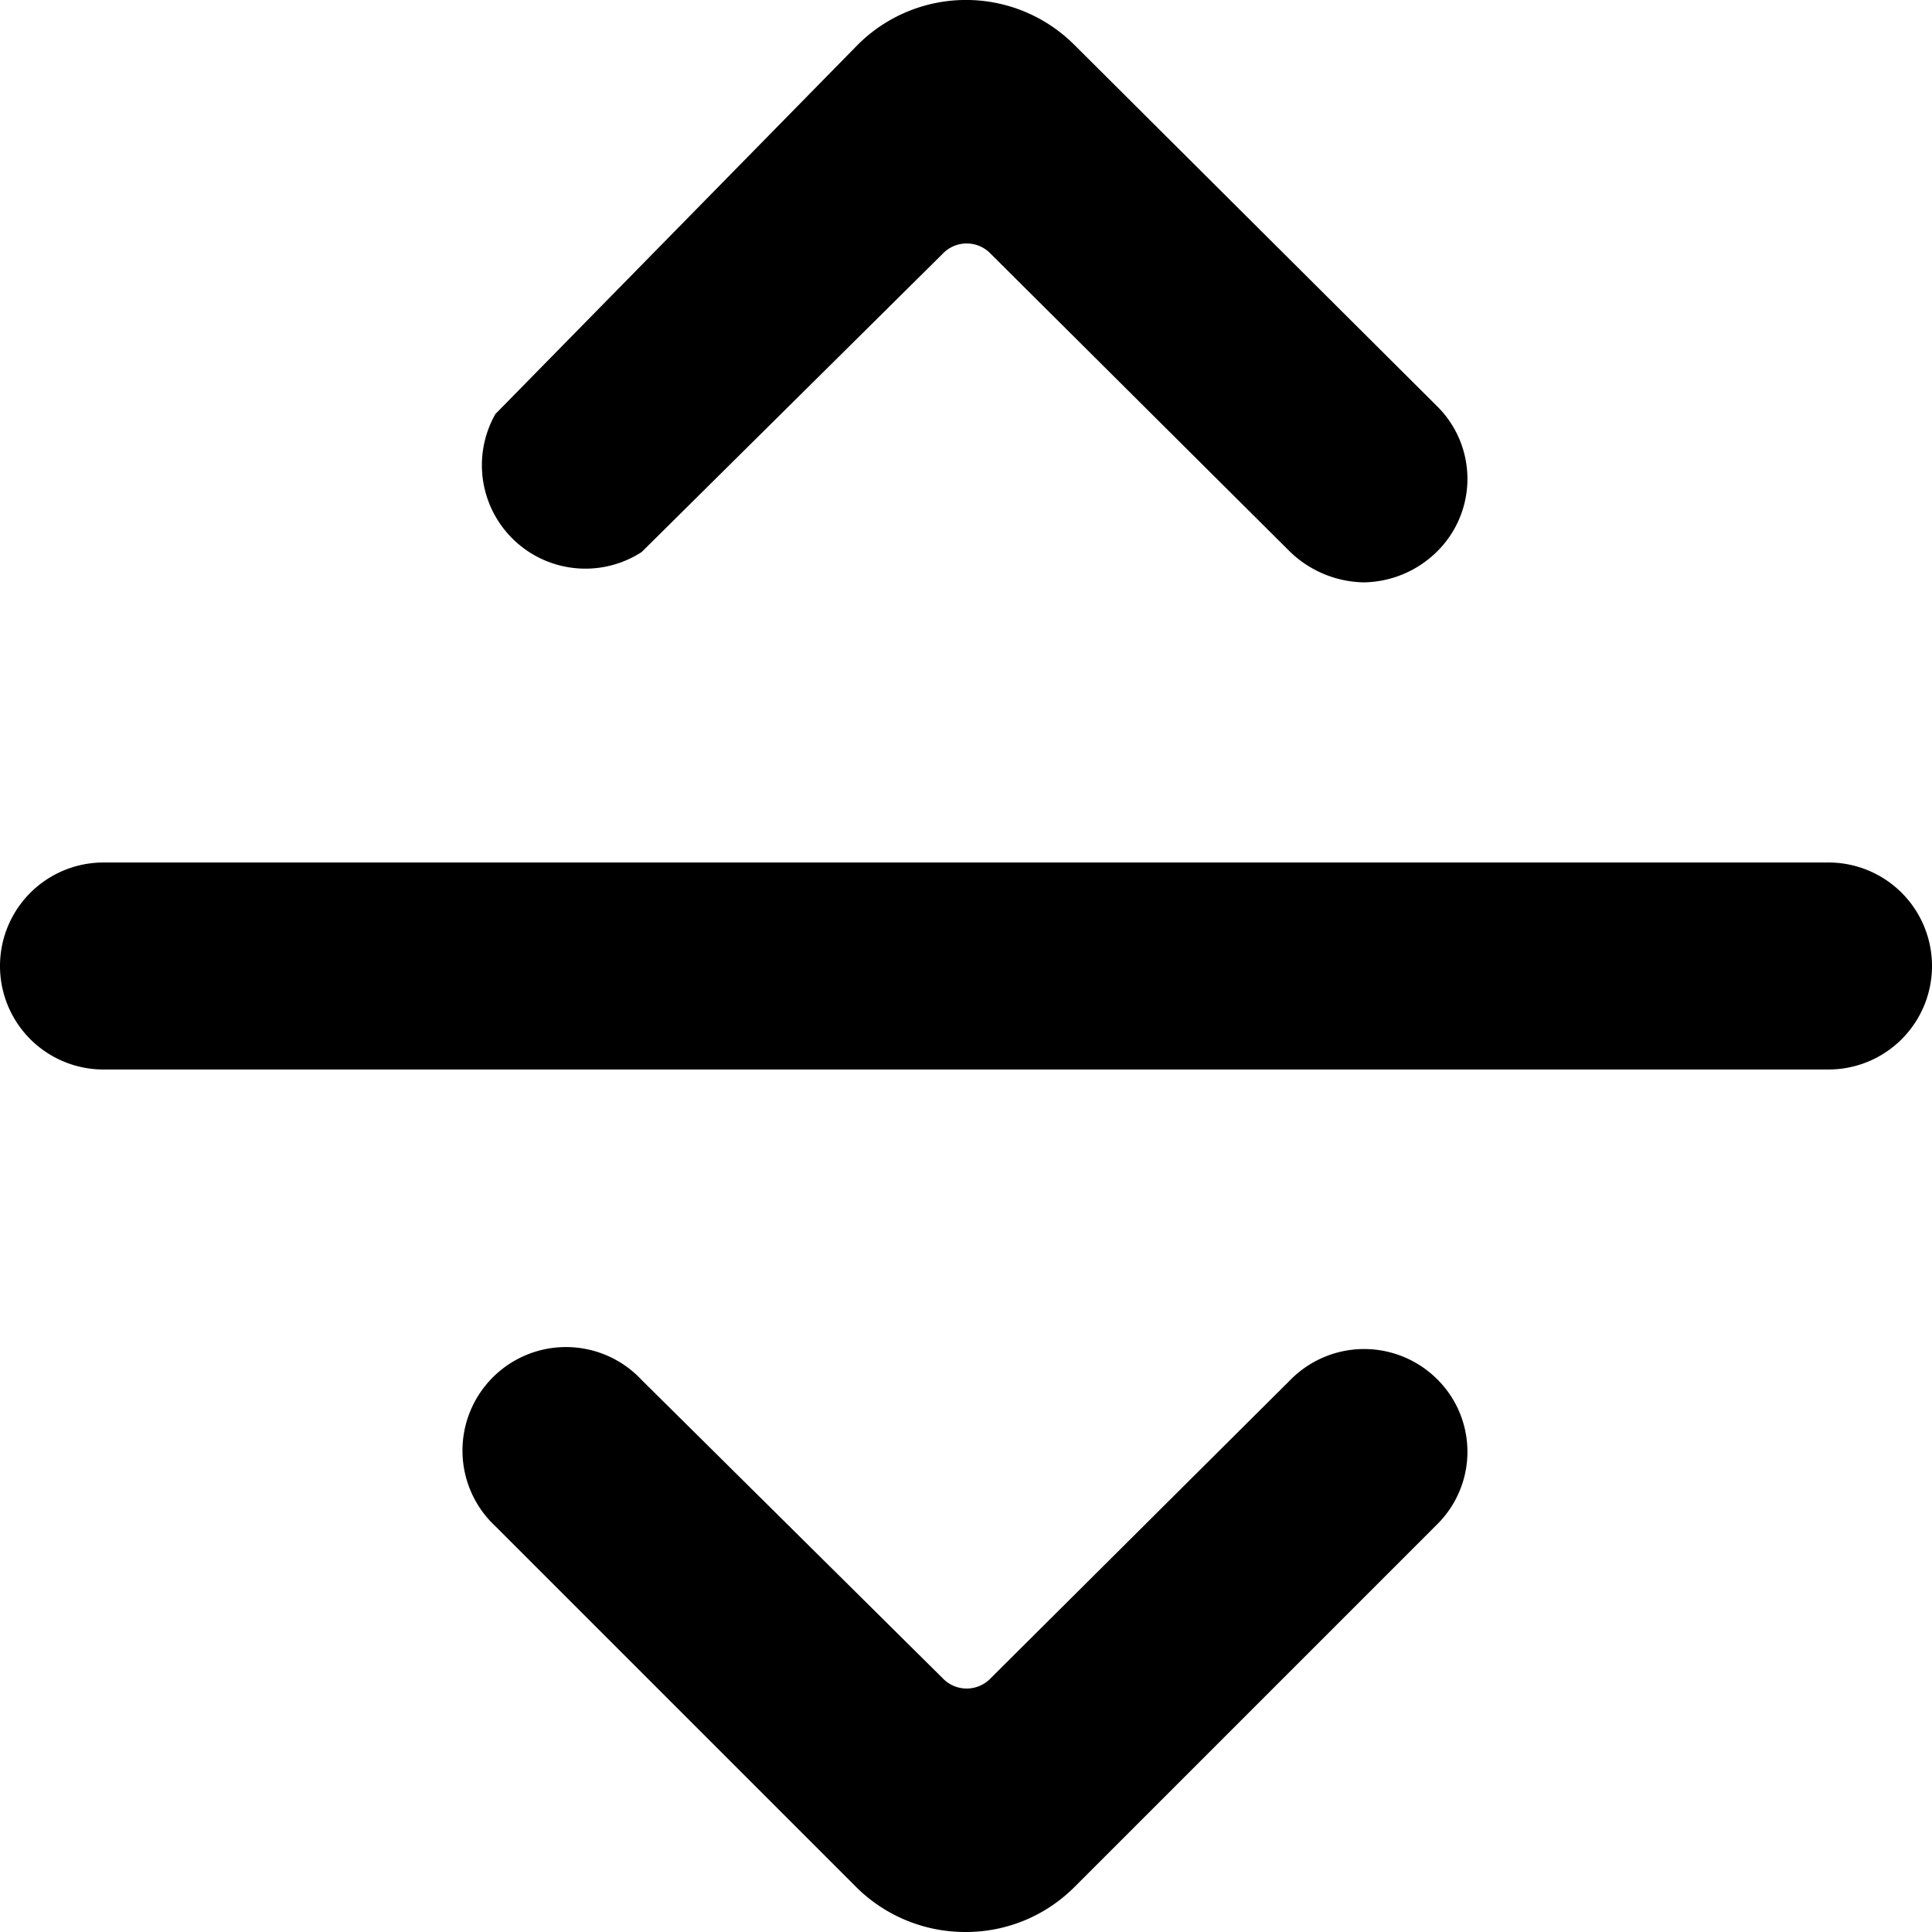 <svg xmlns="http://www.w3.org/2000/svg" viewBox="0 0 14 14">
  <g>
    <path d="M4.65,4,6.83,1.84a.24.24,0,0,1,.35,0L9.35,4a.79.79,0,0,0,.53.22A.77.77,0,0,0,10.41,4a.74.74,0,0,0,0-1.06L7.79.33a1.11,1.11,0,0,0-1.58,0L3.59,3A.75.75,0,0,0,4.65,4Z" style="fill: #000001"/>
    <path d="M9.35,10,7.18,12.16a.24.24,0,0,1-.35,0L4.65,10a.75.75,0,1,0-1.06,1.06l2.62,2.62A1.12,1.12,0,0,0,7,14a1.11,1.11,0,0,0,.79-.33l2.62-2.62a.74.74,0,0,0,0-1.06A.75.75,0,0,0,9.35,10Z" style="fill: #000001"/>
    <path d="M13.25,6.25H.75a.75.75,0,0,0,0,1.5h12.5a.75.75,0,0,0,0-1.5Z" style="fill: #000001"/>
  </g>
</svg>
